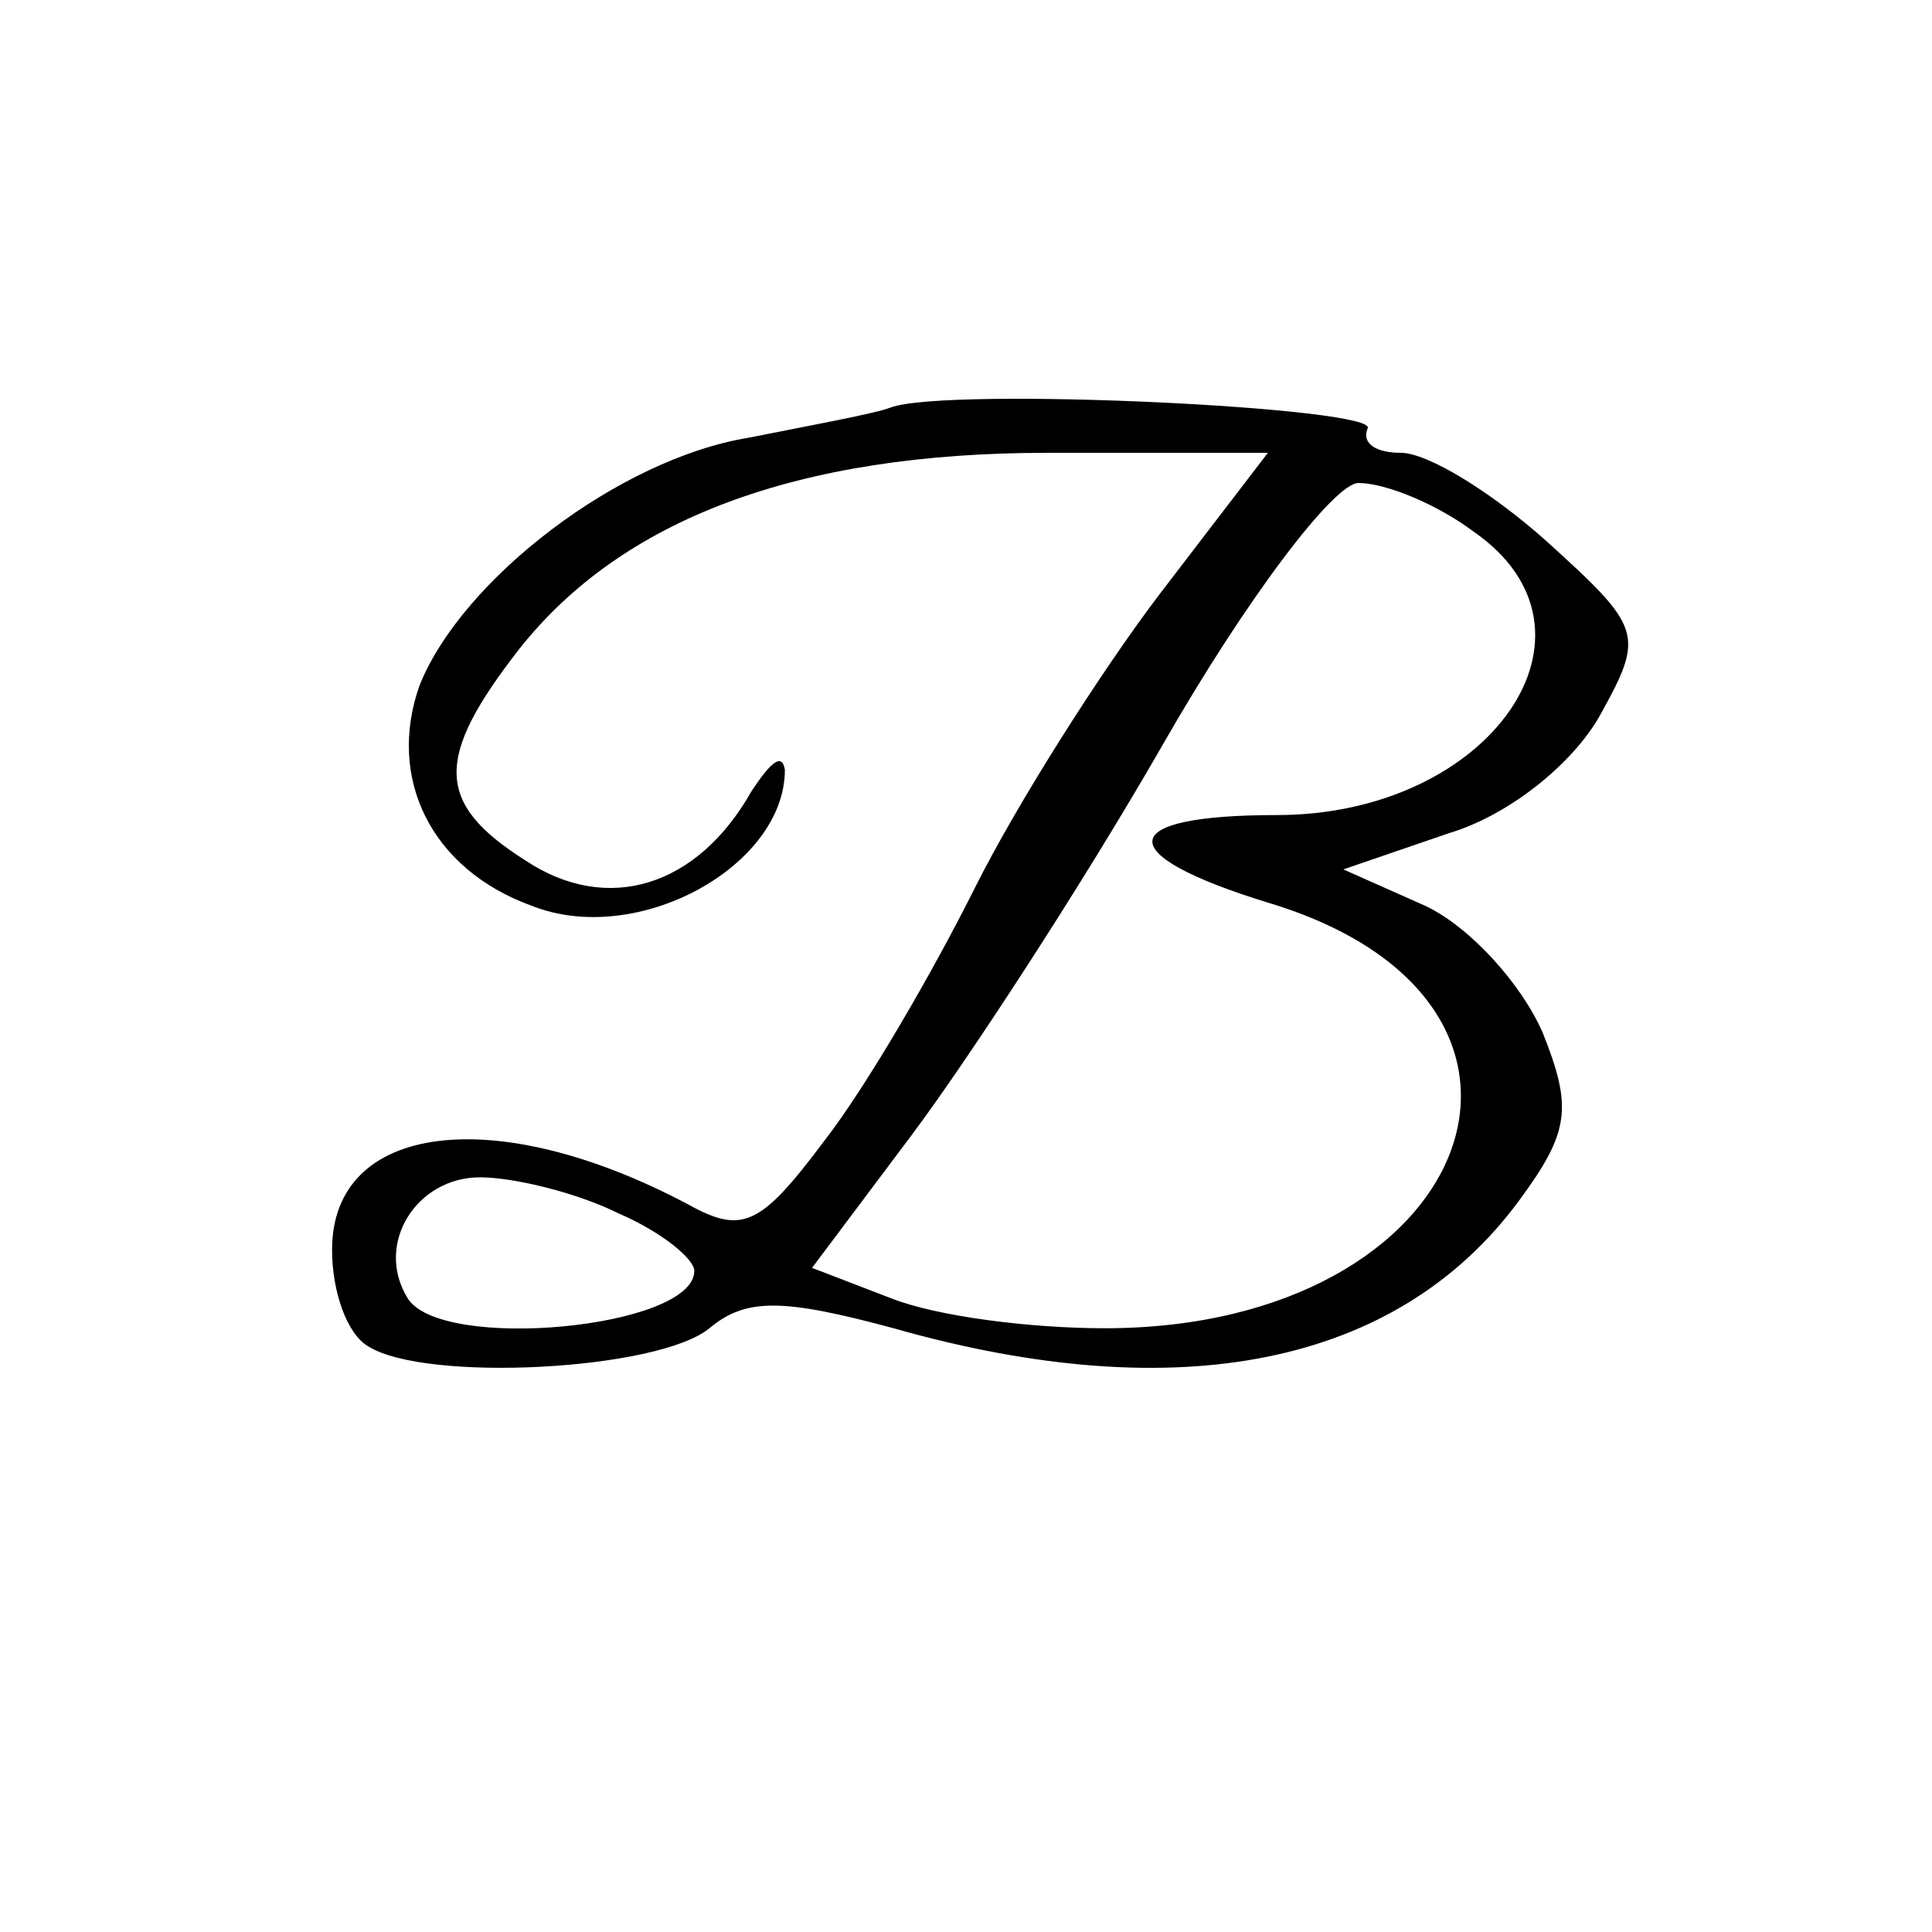 <?xml version="1.0" standalone="no"?>
<!DOCTYPE svg PUBLIC "-//W3C//DTD SVG 20010904//EN"
 "http://www.w3.org/TR/2001/REC-SVG-20010904/DTD/svg10.dtd">
<svg version="1.0" xmlns="http://www.w3.org/2000/svg"
 width="64pt" height="64pt" viewBox="0 0 64 64"
 preserveAspectRatio="xMidYMid meet">

<g transform="translate(0,64) scale(0.1,-0.1)"
fill="#000000" stroke="none">
<path d="M295 505 c-5 -2 -27 -6 -47 -10 -43 -7 -95 -47 -109 -82 -11 -31 4
-61 37 -73 35 -14 84 13 84 45 -1 6 -5 2 -11 -7 -18 -32 -48 -41 -75 -23 -30
19 -30 34 -2 70 34 43 92 65 175 65 l73 0 -36 -47 c-19 -25 -47 -69 -61 -97
-14 -28 -36 -66 -50 -84 -21 -28 -27 -31 -45 -21 -64 34 -118 27 -118 -15 0
-14 5 -28 12 -32 19 -12 96 -8 113 6 12 10 24 10 61 0 95 -27 167 -12 207 42
17 23 18 31 8 56 -7 16 -24 35 -39 42 l-27 12 35 12 c20 6 41 23 50 39 15 27
14 29 -18 58 -18 16 -39 29 -48 29 -8 0 -13 3 -11 8 5 7 -139 14 -158 7z m193
-41 c48 -33 6 -94 -65 -94 -54 0 -55 -13 -3 -29 110 -33 69 -141 -54 -141 -25
0 -56 4 -71 10 l-26 10 33 44 c18 24 56 82 83 129 28 49 57 87 65 87 9 0 26
-7 38 -16z m-283 -226 c14 -6 25 -15 25 -19 0 -19 -84 -27 -95 -9 -11 18 3 40
24 40 11 0 32 -5 46 -12z"/>
</g>
</svg>
